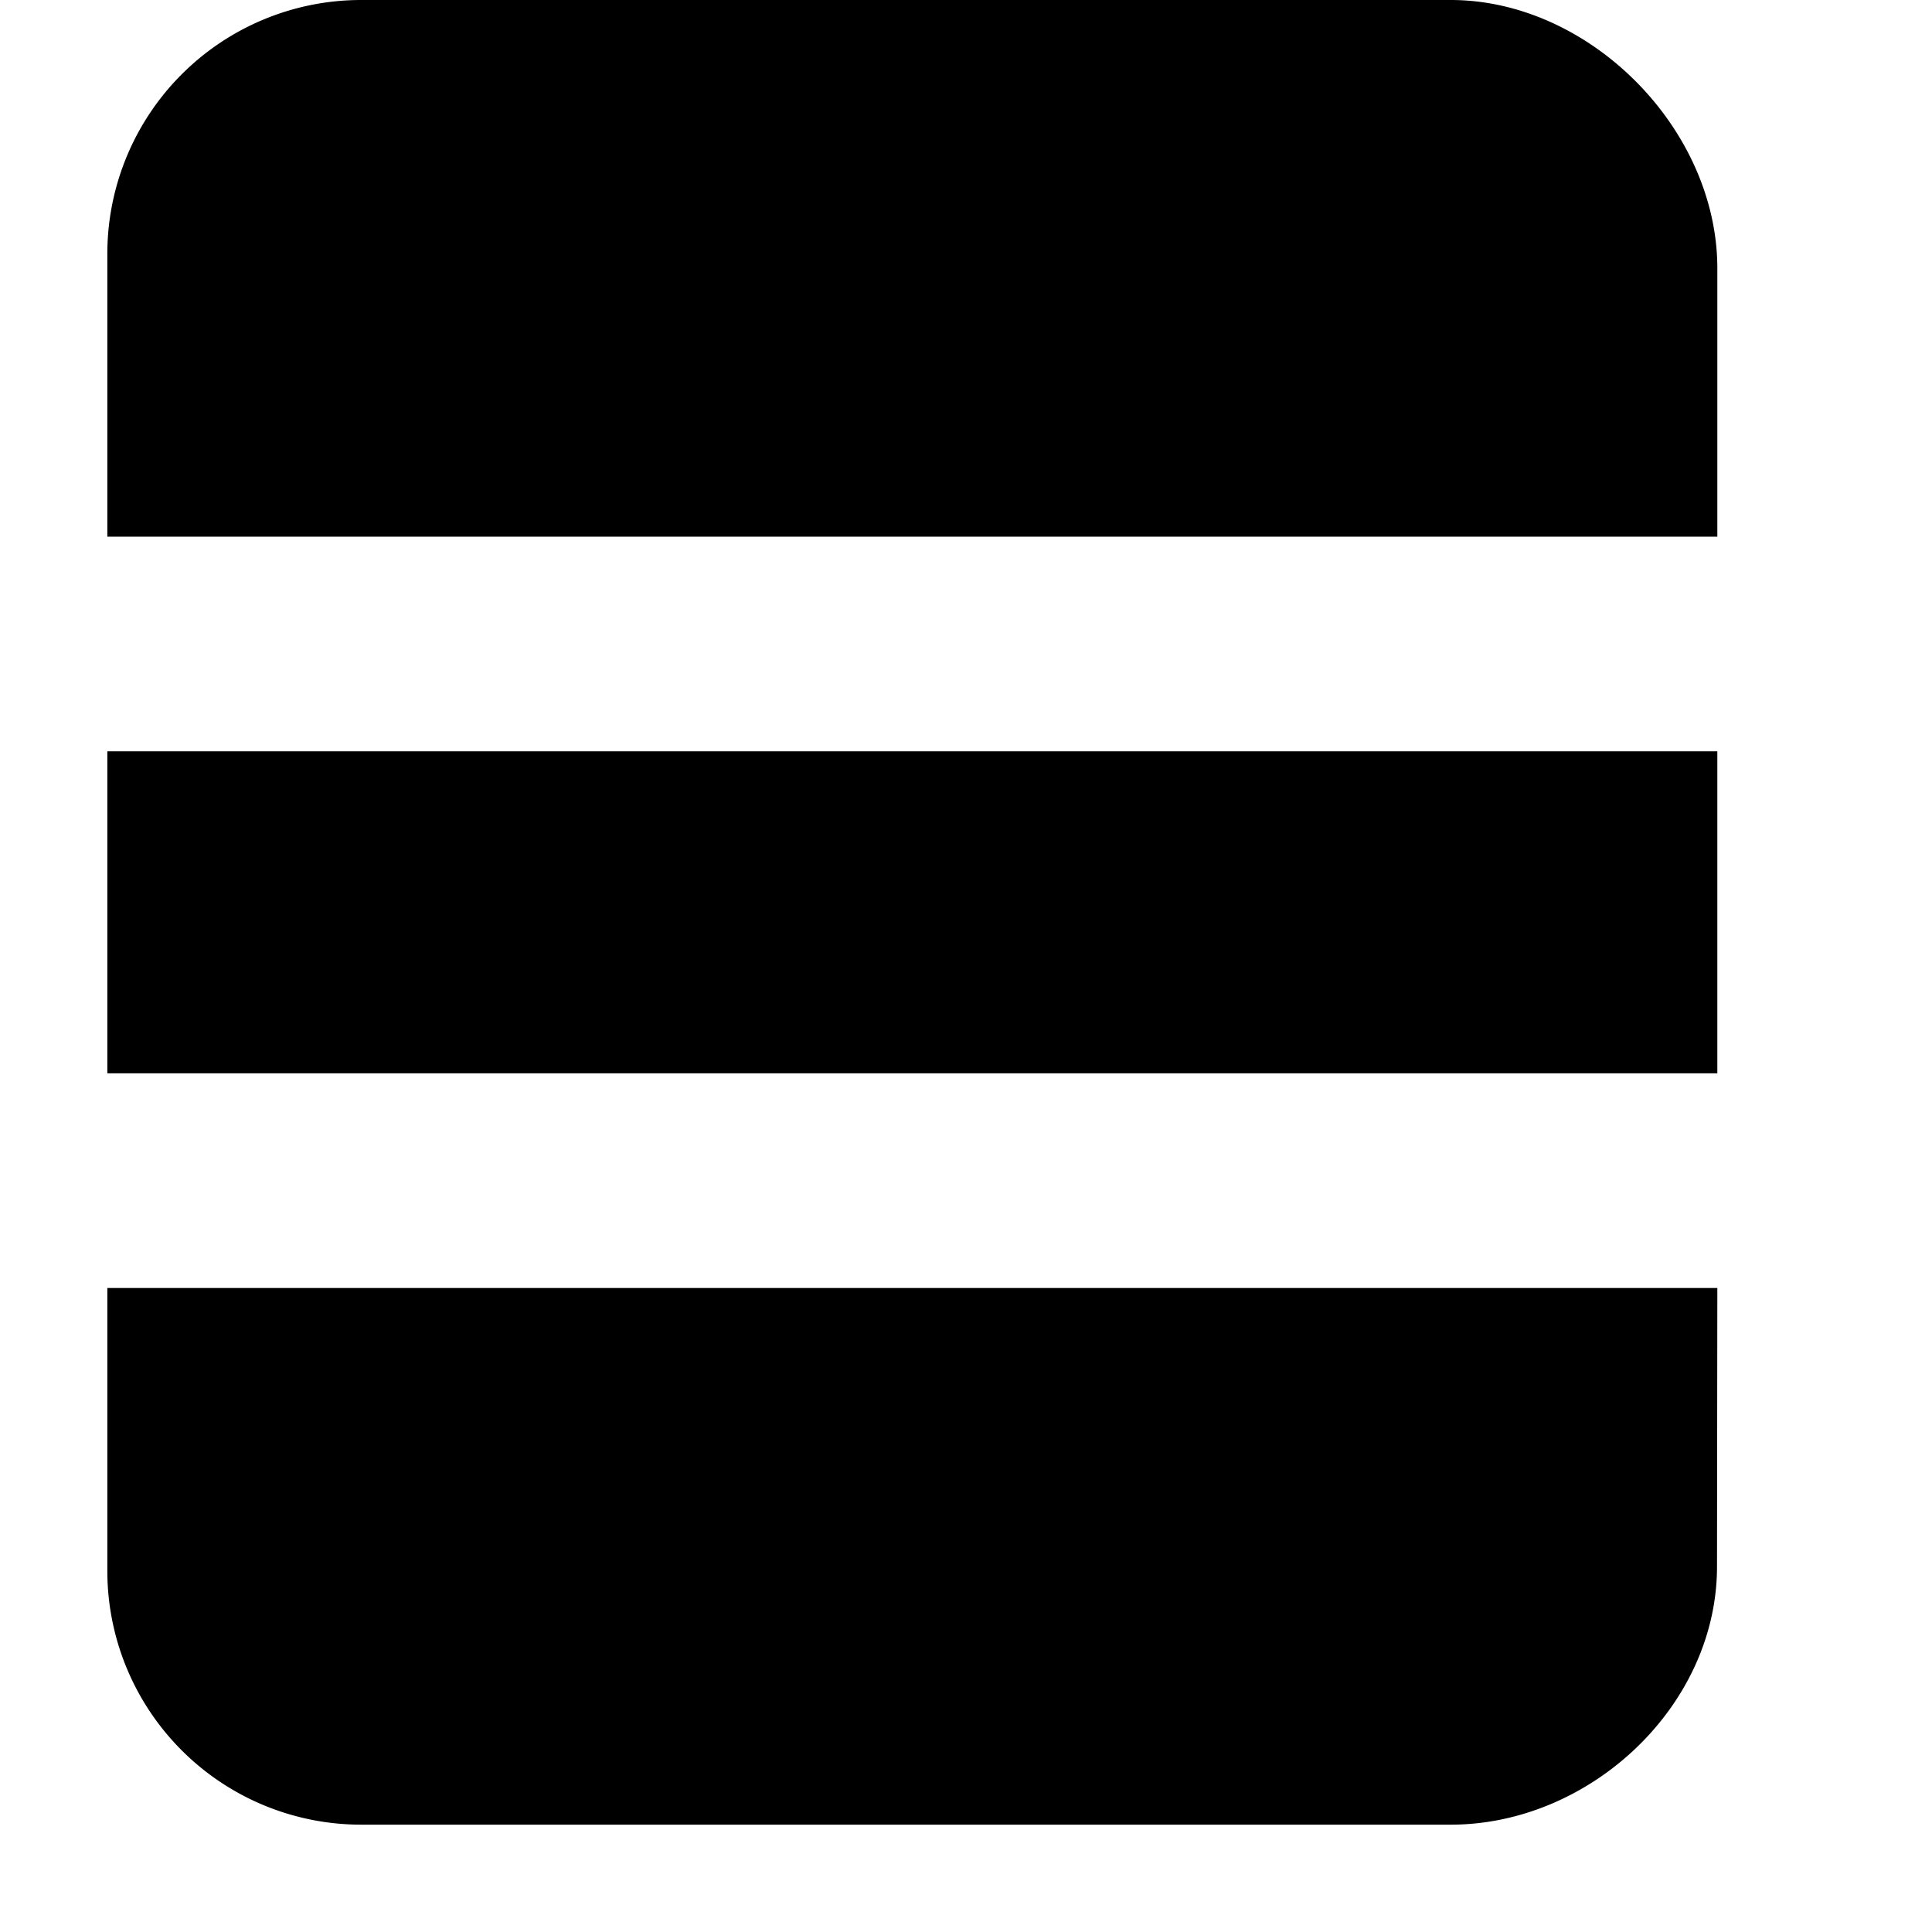 <svg xmlns="http://www.w3.org/2000/svg" viewBox="0 0 18 18"><path d="M16 5V2.5C16 1.2 14.813 0 13.516 0H3.364A2.365 2.365 0 001 2.357V5h15zM1 7h15v3H1V7zm0 5v2.643A2.365 2.365 0 003.364 17h10.152c1.298 0 2.481-1.104 2.481-2.404L16 12H1z" fill="currentColor" stroke="none"></path></svg>